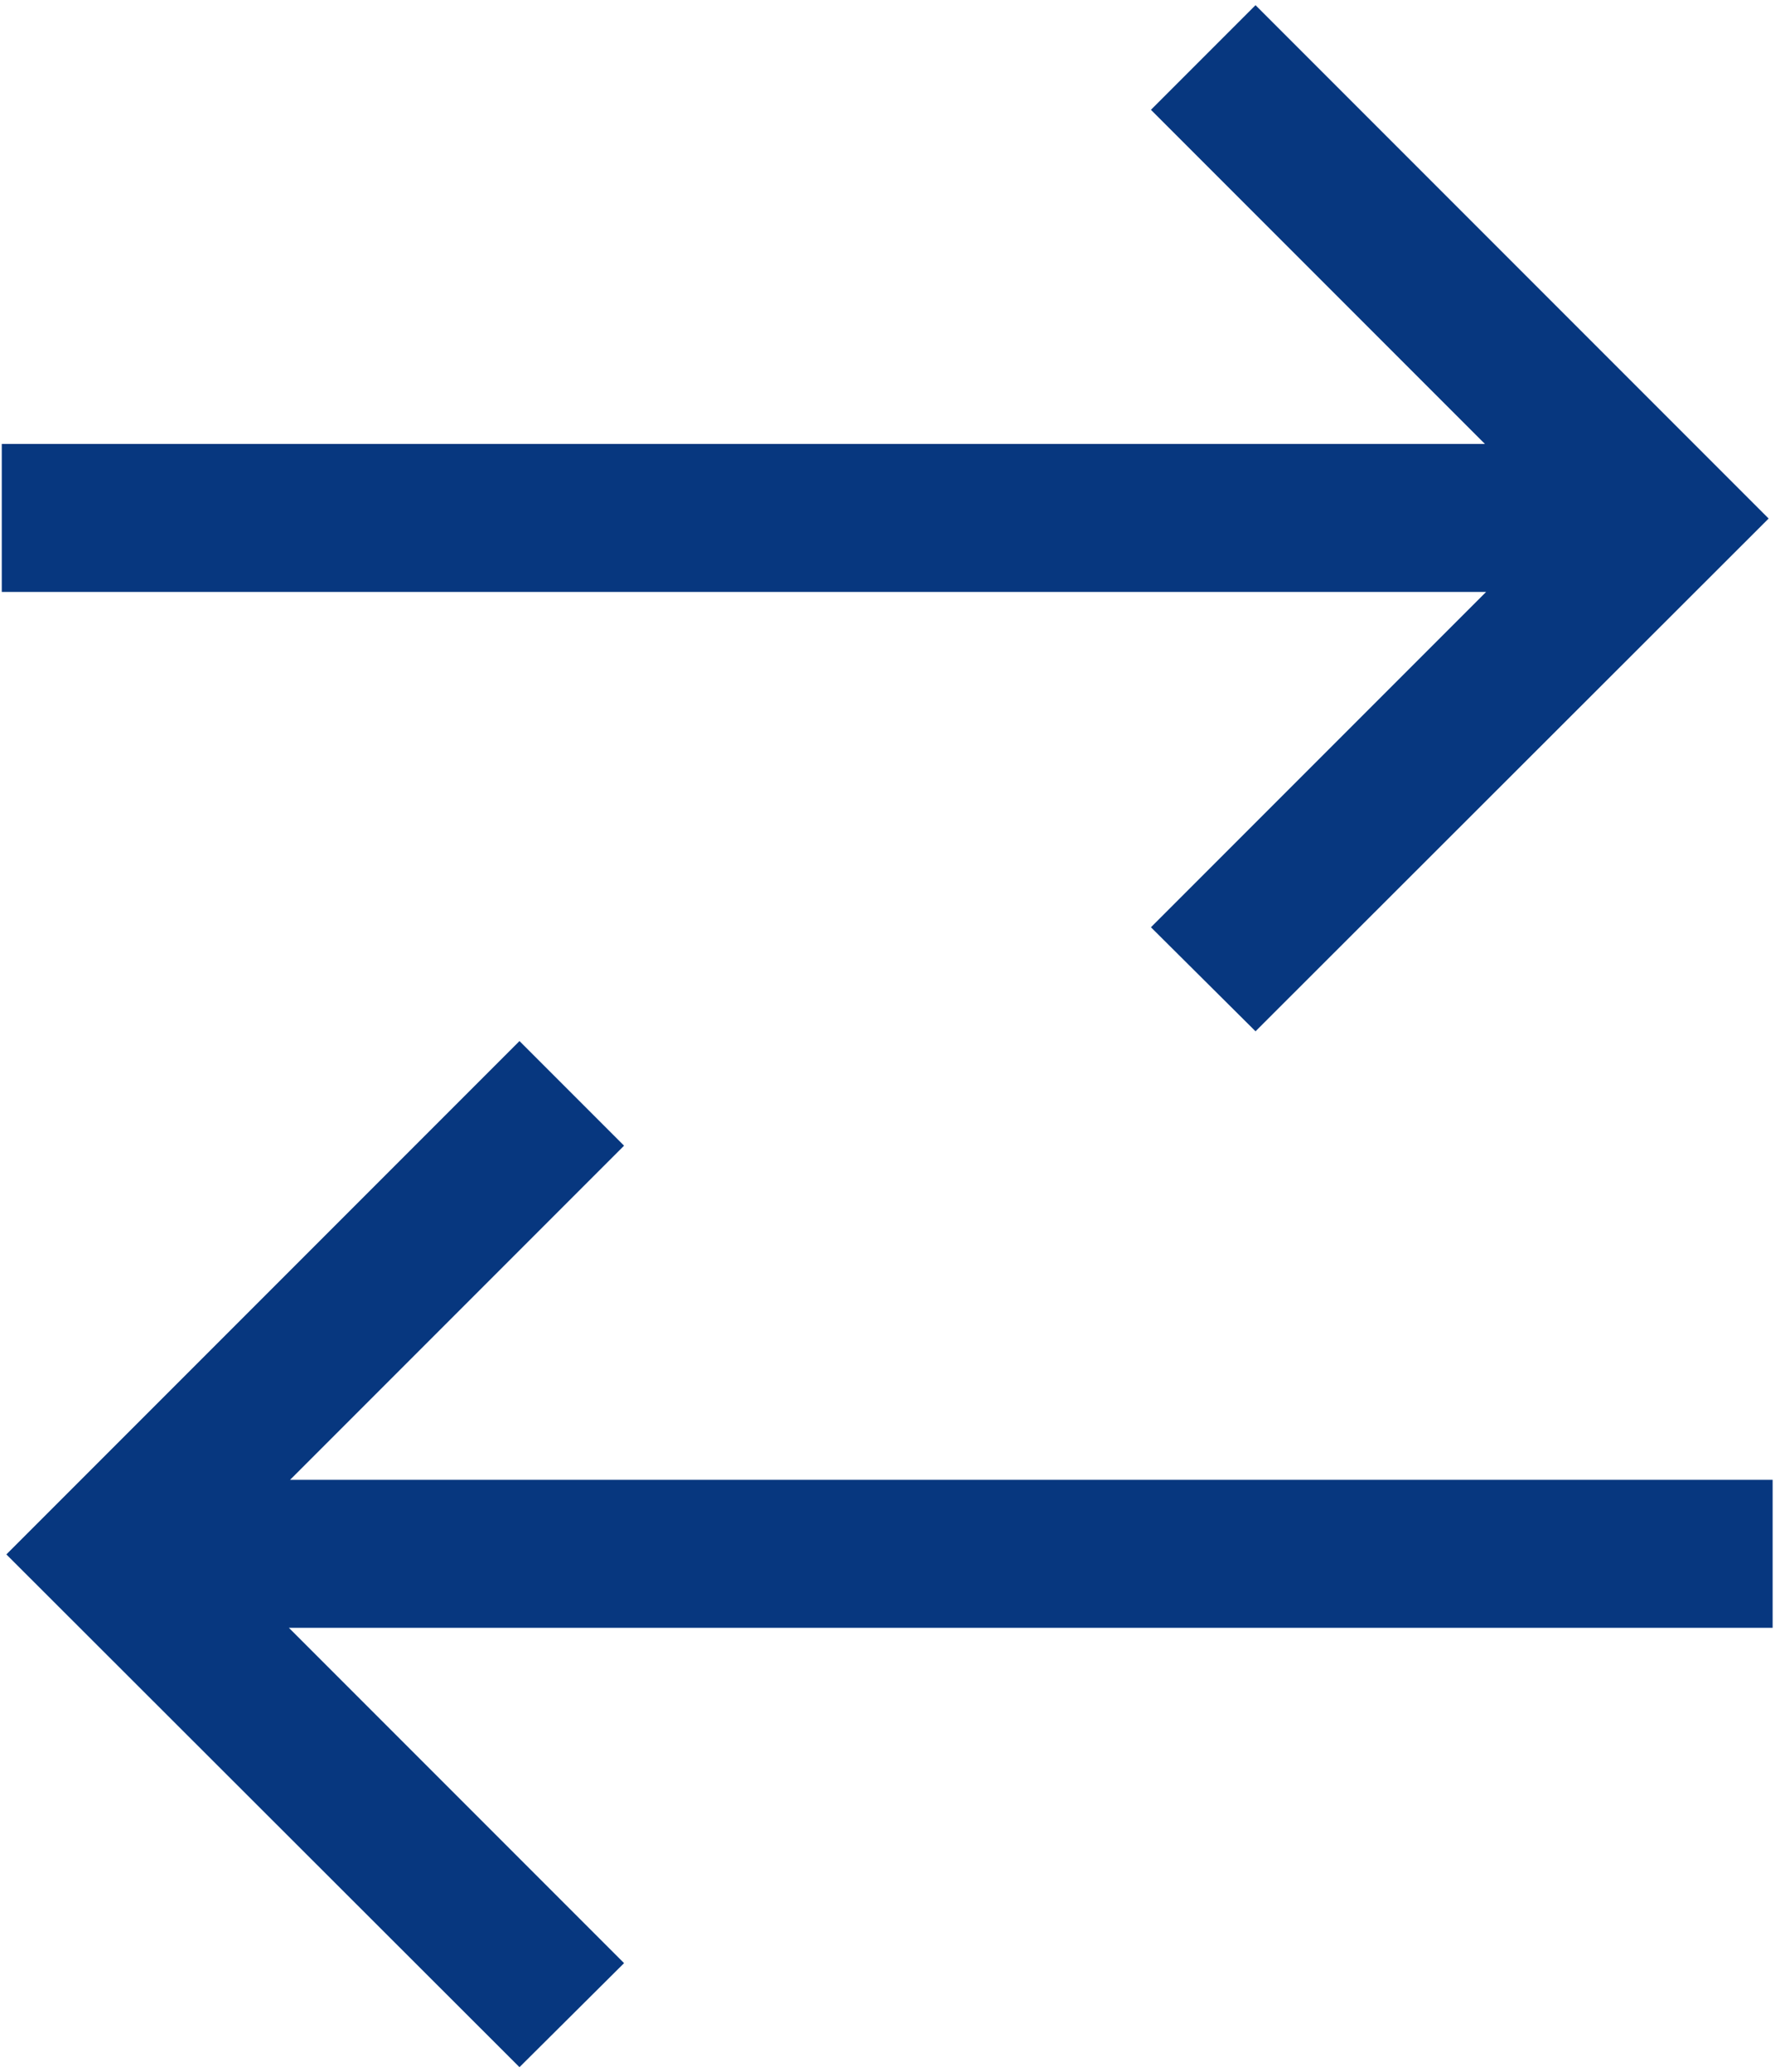 <svg width="12" height="14" viewBox="0 0 12 14" fill="none" xmlns="http://www.w3.org/2000/svg">
<path d="M8.488 0.035L7.781 0.742L10.039 3H0.012V4H10.047L7.781 6.266L8.488 6.969L11.957 3.504L8.488 0.035ZM3.512 7.035L0.043 10.504L3.512 13.969L4.219 13.266L1.953 11H11.984V10H1.961L4.219 7.742L3.512 7.035Z" fill="#07377F"/>
</svg>
